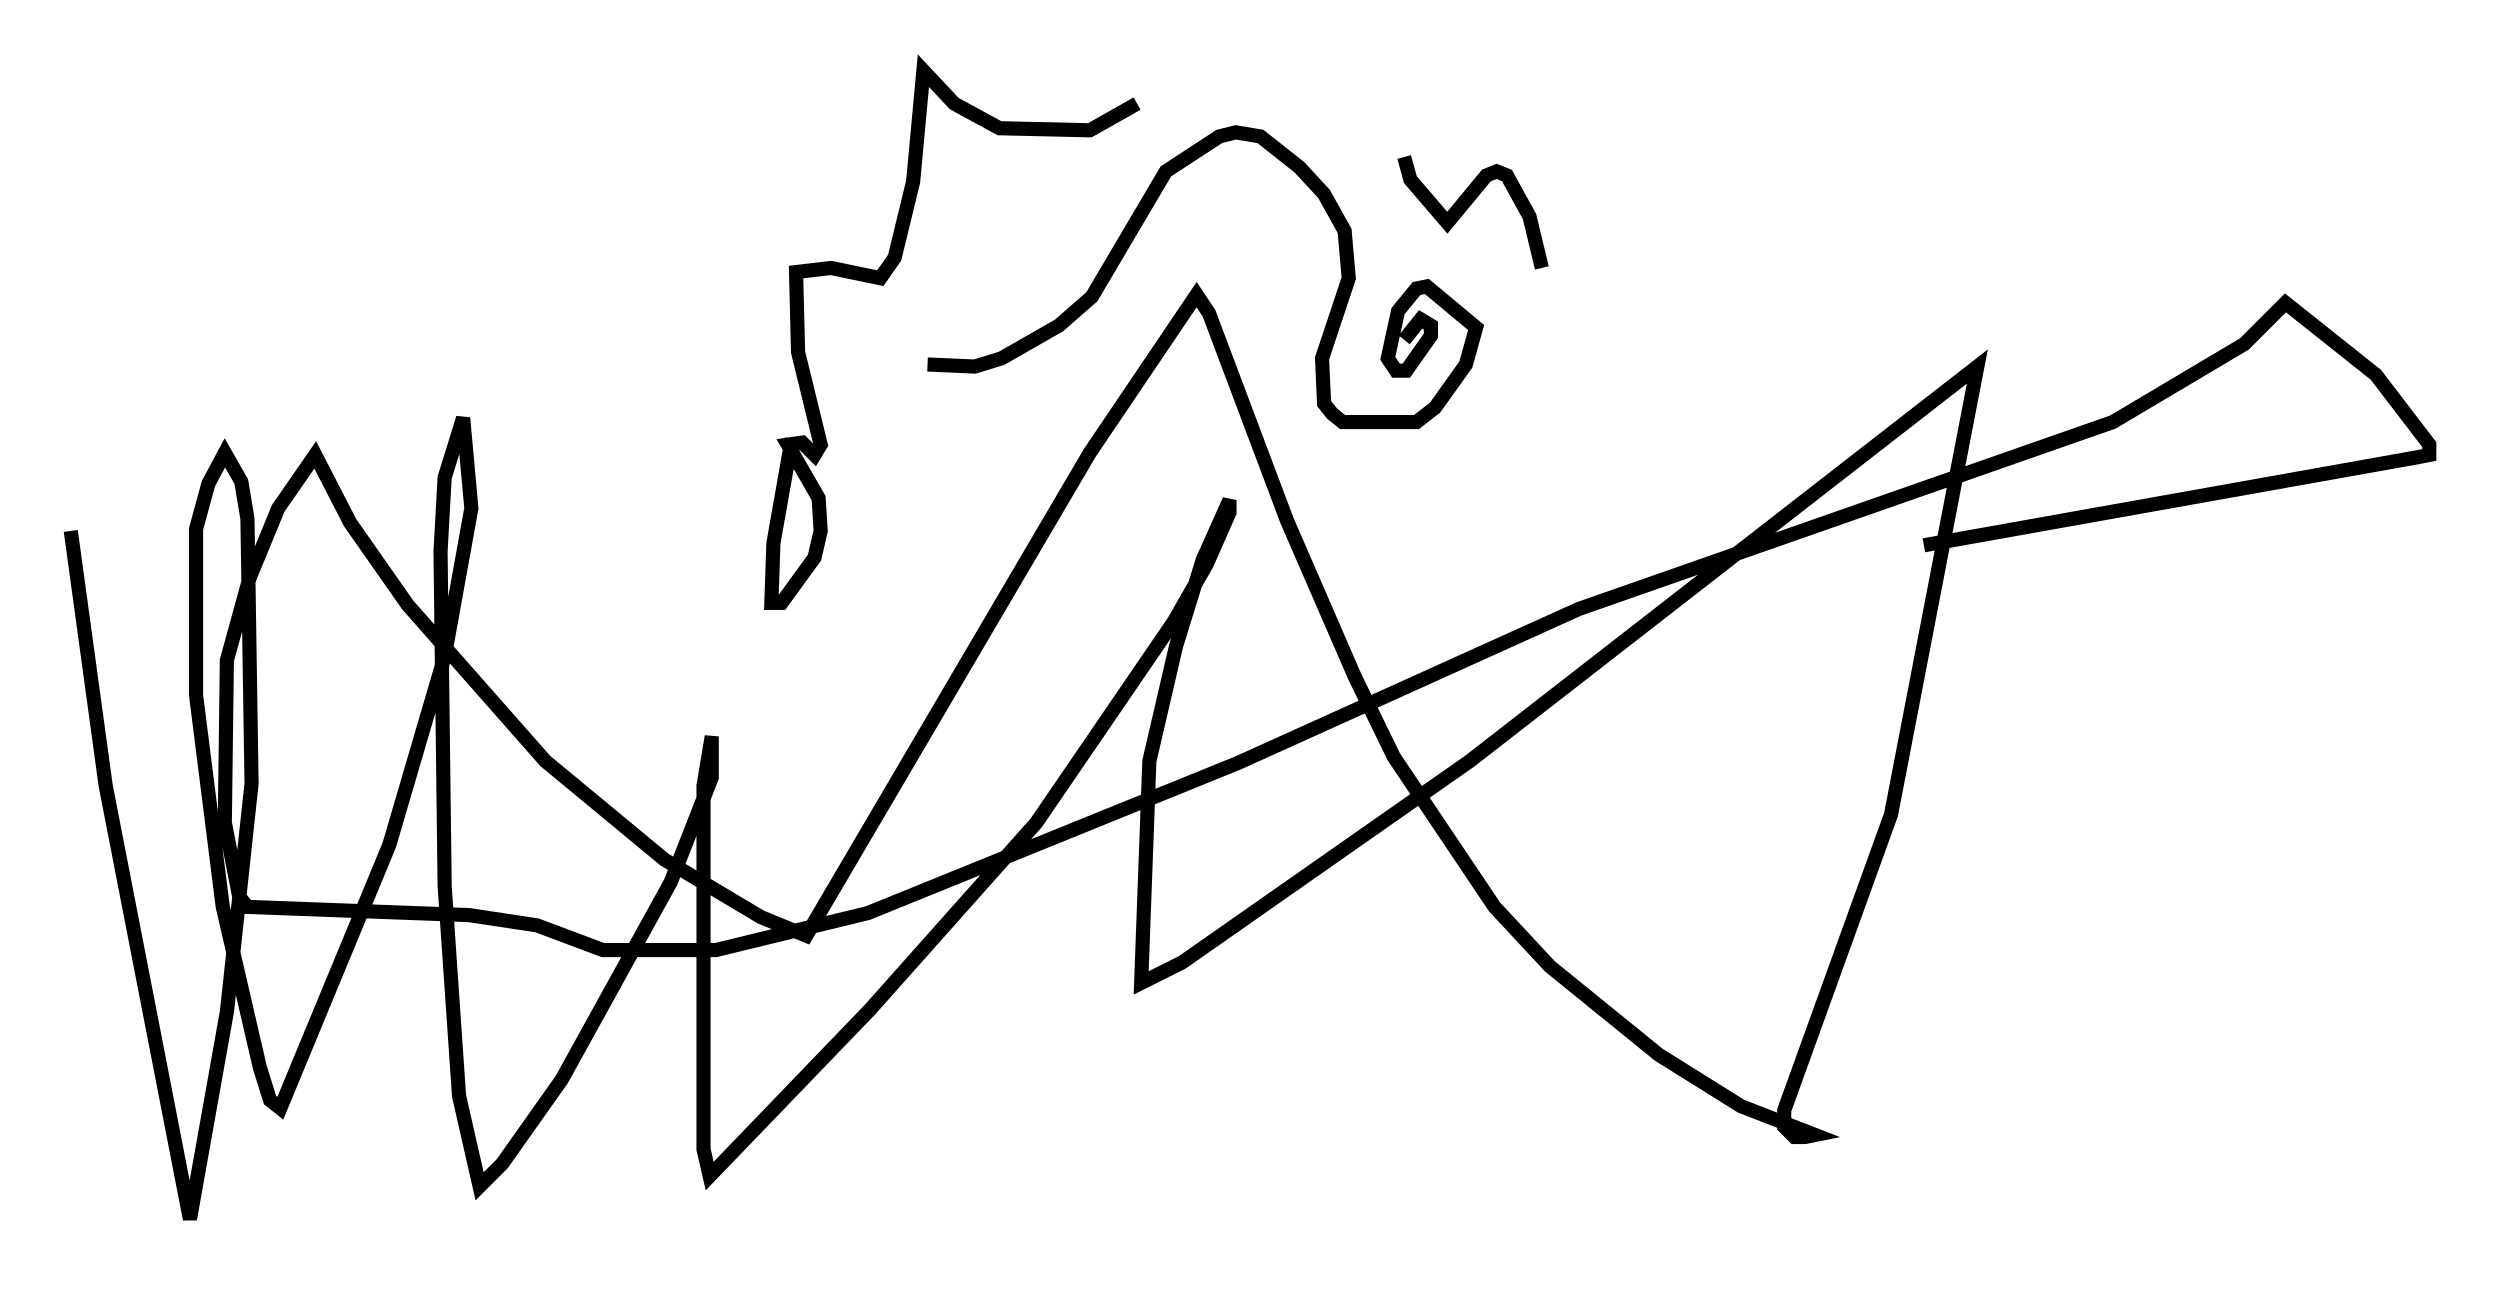 <?xml version="1.0" encoding="utf-8" ?>
<svg baseProfile="full" height="91.195" version="1.1" width="176.748" xmlns="http://www.w3.org/2000/svg" xmlns:ev="http://www.w3.org/2001/xml-events" xmlns:xlink="http://www.w3.org/1999/xlink"><defs /><rect fill="white" height="91.195" width="176.748" x="0" y="0" /><path d="M14.151, 57.436 m121.866, -18.883 l35.006, -6.246 0.726, -0.145 l0.0, -0.726 -3.777, -4.939 l-6.391, -5.084 -2.905, 2.905 l-9.296, 5.52 -37.765, 13.218 l-24.112, 10.894 -26.145, 10.603 l-10.749, 2.615 -7.989, 0.0 l-4.648, -1.743 -4.793, -0.726 l-15.687, -0.581 -0.581, -0.726 l-1.017, -5.229 0.145, -11.475 l1.598, -5.81 2.034, -4.939 l2.615, -3.777 2.469, 4.793 l4.067, 5.81 9.732, 11.039 l8.425, 6.972 6.827, 4.067 l3.196, 1.307 20.045, -34.134 l7.553, -11.184 0.872, 1.307 l5.52, 14.67 4.793, 11.039 l2.76, 5.665 7.117, 10.603 l3.922, 4.212 7.698, 6.246 l5.81, 3.631 5.229, 2.034 l-0.726, 0.145 -0.726, 0.0 l-0.726, -0.726 0.0, -1.162 l7.553, -20.916 6.101, -31.665 l-35.877, 27.888 -20.335, 14.235 l-2.905, 1.453 0.581, -15.687 l1.888, -8.134 1.888, -6.101 l1.888, -4.212 0.0, 0.872 l-1.598, 3.631 -2.324, 4.067 l-9.732, 14.235 -11.765, 13.218 l-11.33, 11.765 -0.436, -1.888 l0.0, -25.709 0.581, -3.486 l0.0, 2.905 -2.905, 7.408 l-7.698, 13.944 -4.212, 5.955 l-1.598, 1.598 -1.453, -6.391 l-1.017, -14.816 -0.291, -23.676 l0.291, -5.229 1.307, -4.212 l0.581, 6.391 -1.888, 10.458 l-3.922, 13.363 -7.698, 18.592 l-0.726, -0.581 -0.726, -2.324 l-2.615, -11.33 -1.888, -14.961 l0.0, -11.765 0.872, -3.196 l1.162, -2.179 1.162, 2.034 l0.436, 2.615 0.291, 18.737 l-1.743, 16.123 -2.615, 14.67 l-5.955, -30.648 -2.469, -18.011 m50.983, -6.536 l-1.307, 7.408 -0.145, 4.212 l0.726, 0.0 2.324, -3.196 l0.436, -1.888 -0.145, -2.324 l-2.179, -3.777 1.017, -0.145 l0.872, 0.872 0.436, -0.726 l-1.598, -6.536 -0.145, -5.665 l2.469, -0.291 3.486, 0.726 l1.017, -1.453 1.307, -5.374 l0.726, -7.844 2.179, 2.324 l3.196, 1.743 6.391, 0.145 l3.341, -1.888 m18.883, 3.777 l0.436, 1.598 2.615, 3.05 l2.76, -3.341 0.726, -0.291 l0.726, 0.291 1.598, 2.905 l0.872, 3.631 m-43.43, 6.827 l3.341, 0.145 1.888, -0.581 l4.067, -2.324 2.324, -2.034 l5.229, -8.86 3.777, -2.469 l1.162, -0.291 1.743, 0.291 l2.76, 2.179 1.743, 1.888 l1.453, 2.615 0.291, 3.341 l-1.888, 5.665 0.145, 3.196 l0.581, 0.726 0.726, 0.581 l5.229, 0.0 1.307, -1.017 l2.179, -3.05 0.726, -2.615 l-3.486, -2.905 -0.726, 0.145 l-1.307, 1.598 -0.726, 3.341 l0.581, 0.872 0.726, 0.0 l1.743, -2.469 0.0, -0.726 l-0.726, -0.436 -1.162, 1.453 " fill="none" stroke="black" stroke-width="1" /></svg>